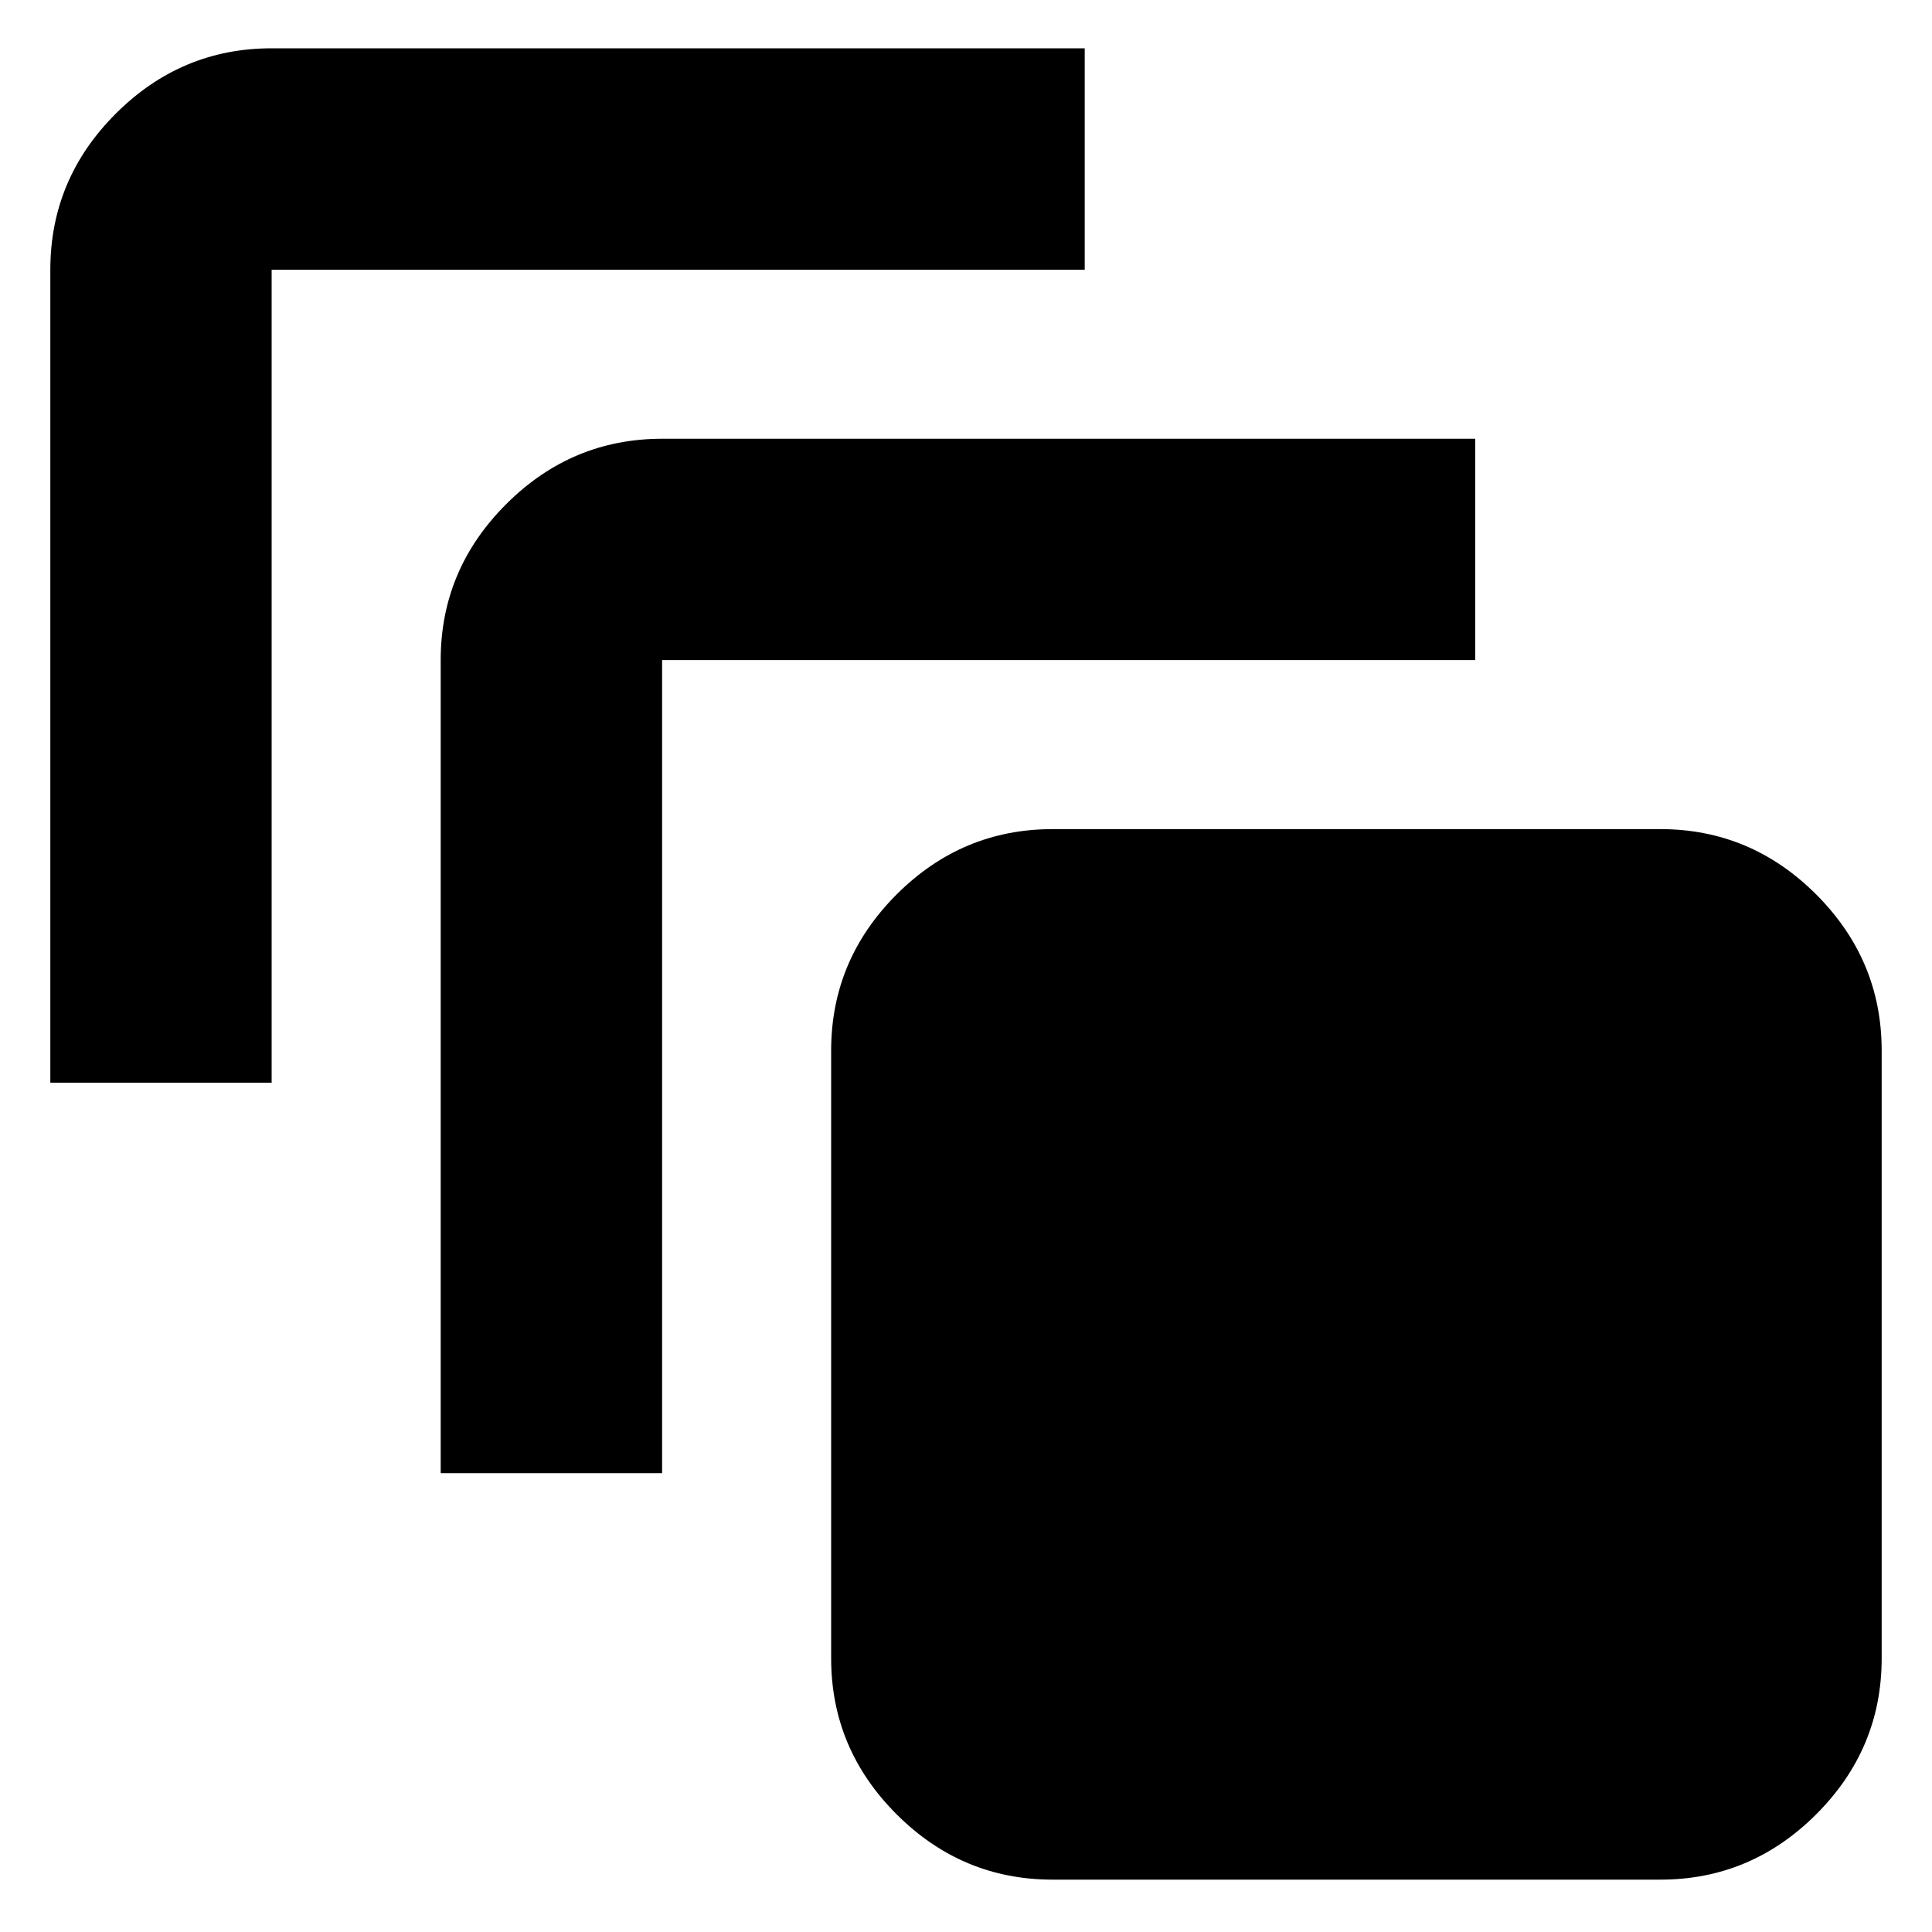 <svg xmlns="http://www.w3.org/2000/svg" height="20" width="20"><path d="M0.521 11.208V2.792Q0.521 1.854 1.198 1.177Q1.875 0.5 2.812 0.5H11.229V2.792H2.812Q2.812 2.792 2.812 2.792Q2.812 2.792 2.812 2.792V11.208ZM4.562 15.25V6.833Q4.562 5.896 5.24 5.219Q5.917 4.542 6.854 4.542H15.271V6.833H6.854Q6.854 6.833 6.854 6.833Q6.854 6.833 6.854 6.833V15.25ZM17.188 19.458H10.896Q9.958 19.458 9.281 18.781Q8.604 18.104 8.604 17.167V10.875Q8.604 9.938 9.281 9.26Q9.958 8.583 10.896 8.583H17.188Q18.125 8.583 18.802 9.26Q19.479 9.938 19.479 10.875V17.167Q19.479 18.104 18.802 18.781Q18.125 19.458 17.188 19.458Z"/></svg>